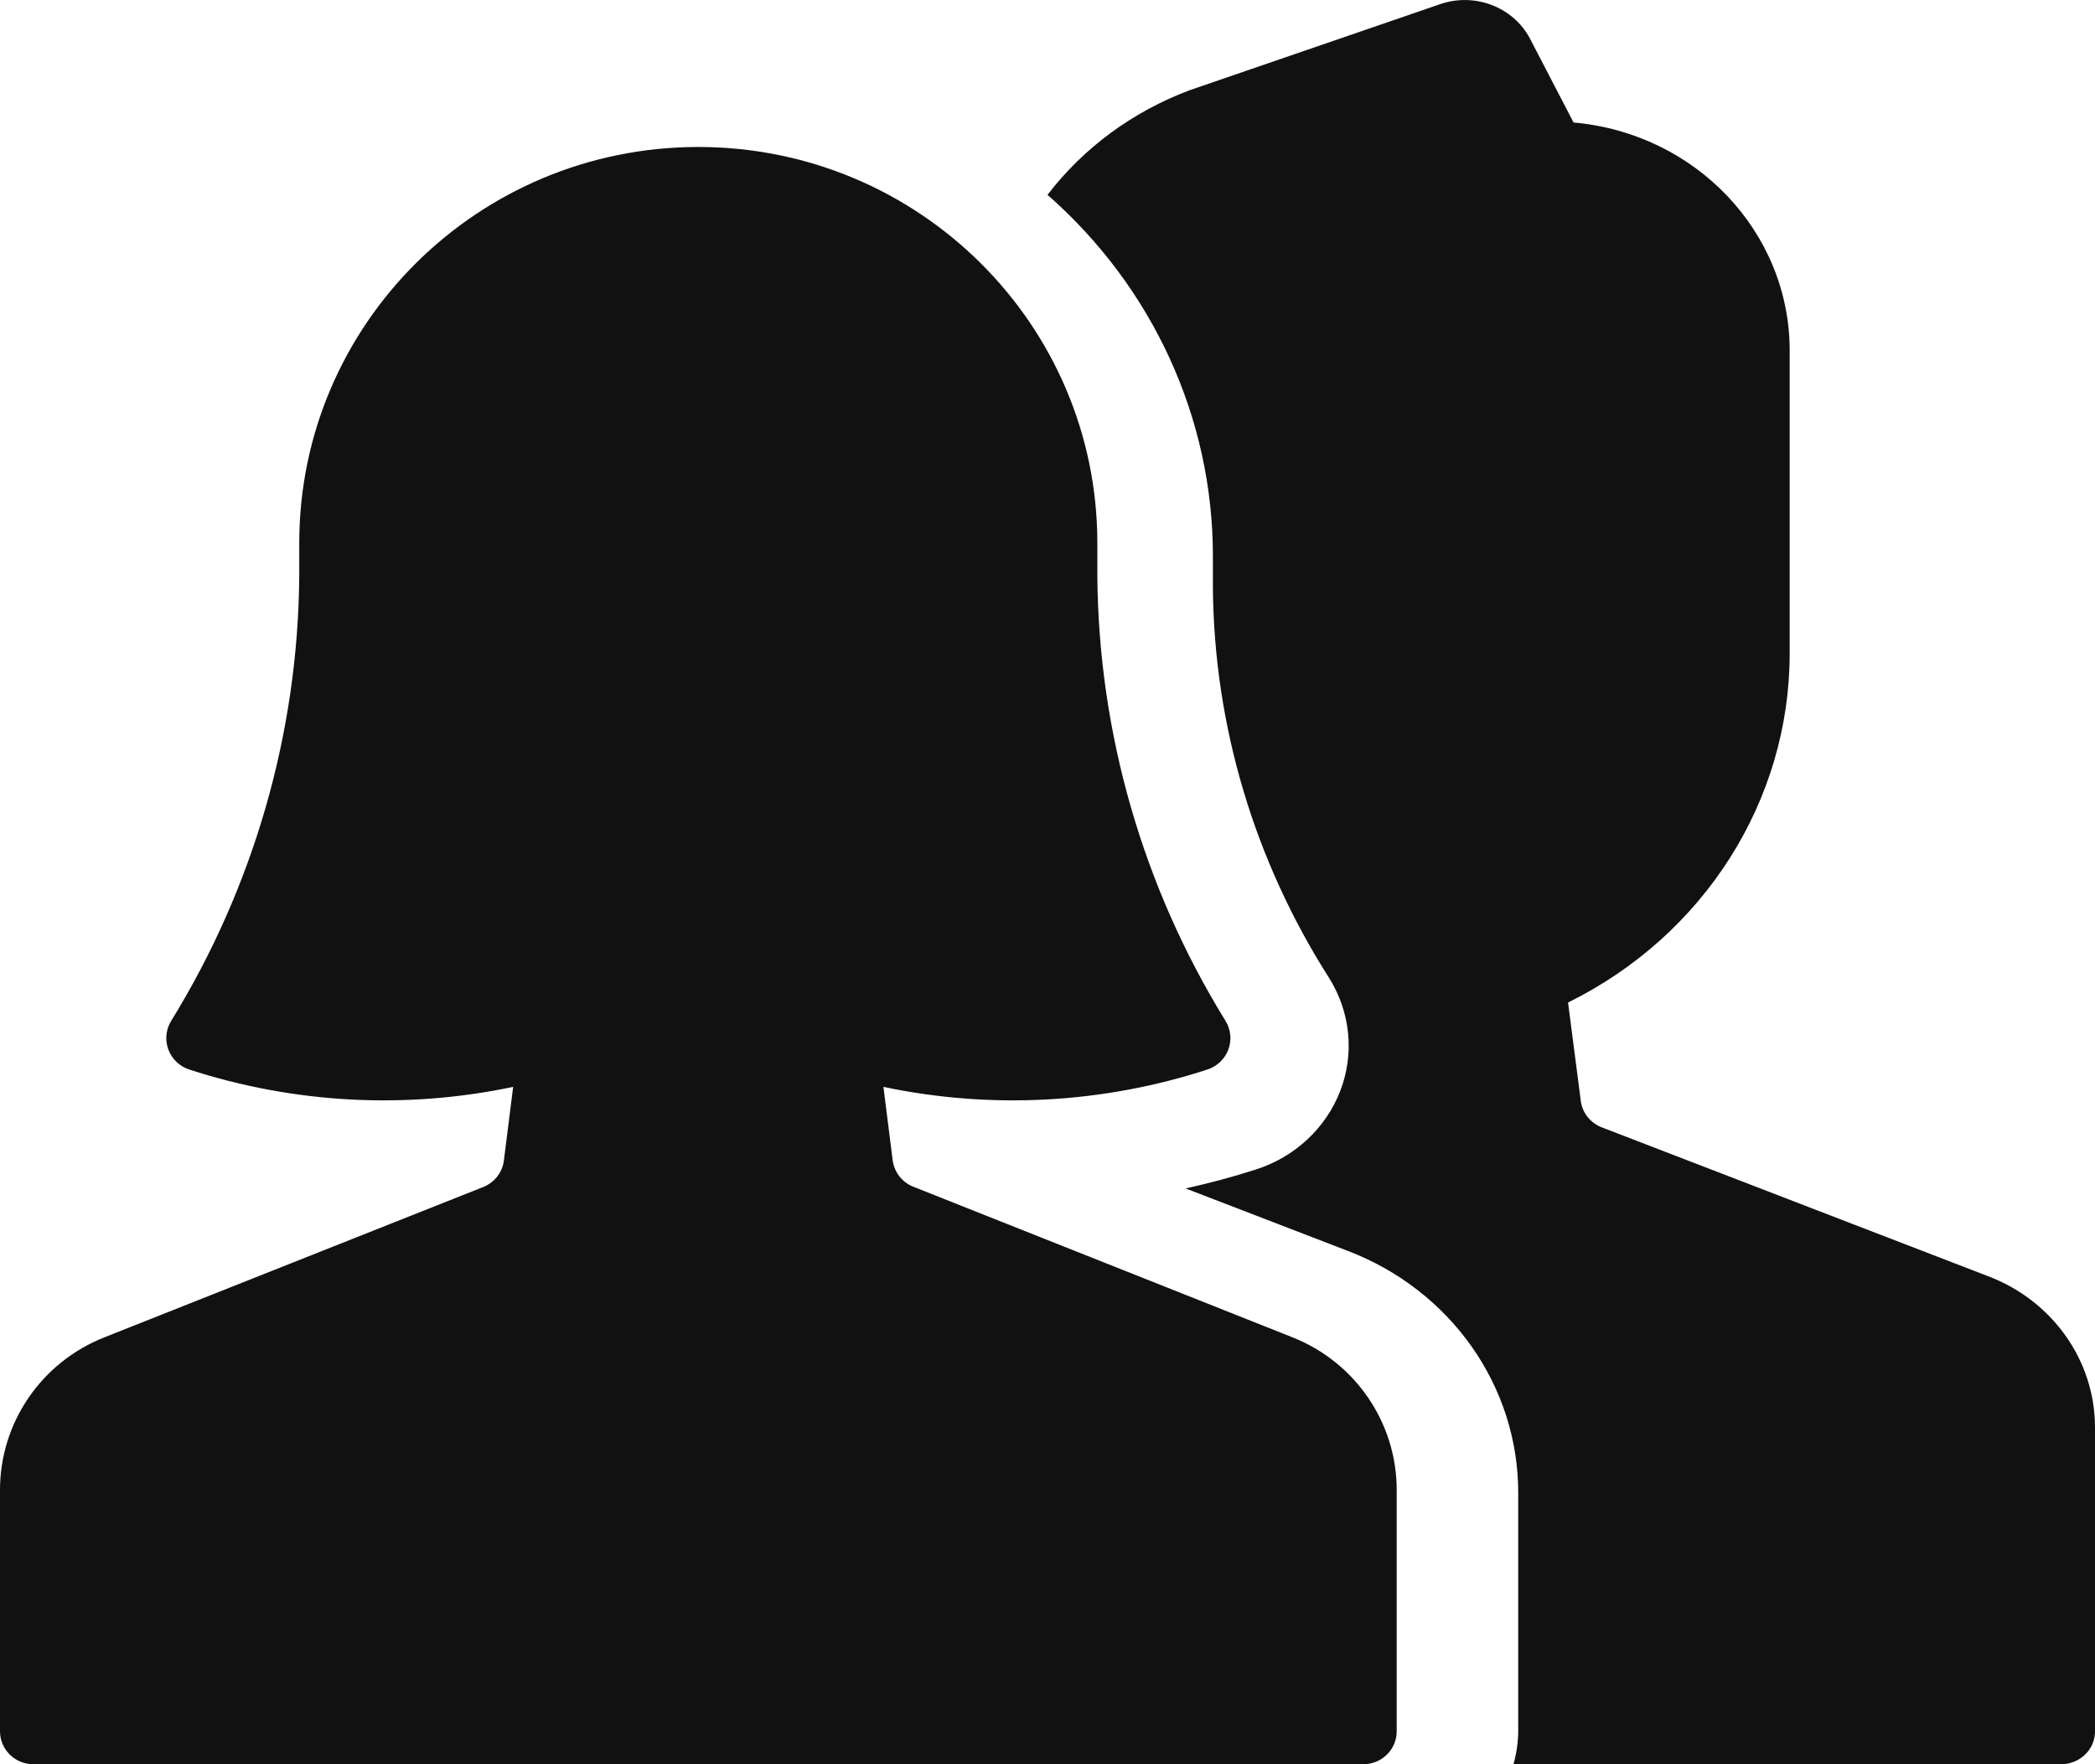 <?xml version="1.0" encoding="UTF-8"?>
<svg width="19px" height="16px" viewBox="0 0 19 16" version="1.1" xmlns="http://www.w3.org/2000/svg" xmlns:xlink="http://www.w3.org/1999/xlink">
    <!-- Generator: Sketch 51.1 (57501) - http://www.bohemiancoding.com/sketch -->
    <title>followers</title>
    <desc>Created with Sketch.</desc>
    <defs></defs>
    <g id="Home-Page" stroke="none" stroke-width="1" fill="none" fill-rule="evenodd">
        <g id="Thermomix_Community_users" transform="translate(-498, -701)" fill="#111111" fill-rule="nonzero">
            <g id="followers" transform="translate(498, 701)">
                <path d="M18.033,11.575 L14.529,10.225 C14.425,10.185 14.352,10.095 14.337,9.988 L14.221,9.092 C15.455,8.483 16.231,7.261 16.231,5.926 L16.231,3.177 C16.23,2.105 15.38,1.209 14.271,1.111 L13.874,0.347 C13.723,0.065 13.381,-0.068 13.069,0.035 L10.79,0.818 C10.275,1.011 9.828,1.339 9.5,1.767 C10.455,2.605 10.999,3.792 11,5.037 L11,5.333 C11.011,6.583 11.376,7.806 12.055,8.871 C12.248,9.18 12.285,9.556 12.155,9.894 C12.025,10.231 11.743,10.494 11.388,10.607 C11.179,10.674 10.967,10.731 10.752,10.778 L12.222,11.344 C13.158,11.701 13.772,12.573 13.769,13.543 L13.769,15.704 C13.768,15.804 13.753,15.903 13.726,16 L18.692,16 C18.862,16 19,15.867 19,15.704 L19,12.95 C19.002,12.344 18.618,11.798 18.033,11.575 Z" id="Shape"></path>
                <path d="M12.365,16 L0.302,16 C0.135,16 9.01752129e-06,15.866 9.01752129e-06,15.701 L9.01752129e-06,13.518 C-0.002,12.905 0.374,12.354 0.948,12.128 L4.383,10.765 C4.485,10.724 4.557,10.632 4.57,10.524 L4.654,9.857 C3.677,10.063 2.663,10.008 1.714,9.699 C1.627,9.67 1.559,9.604 1.527,9.519 C1.495,9.433 1.504,9.339 1.551,9.261 C2.301,8.045 2.703,6.65 2.714,5.224 L2.714,4.925 C2.714,2.941 4.335,1.333 6.333,1.333 C8.332,1.333 9.952,2.941 9.952,4.925 L9.952,5.224 C9.963,6.65 10.365,8.045 11.116,9.261 C11.163,9.339 11.172,9.433 11.14,9.519 C11.108,9.604 11.039,9.67 10.952,9.699 C10.004,10.008 8.989,10.063 8.012,9.857 L8.096,10.524 C8.111,10.632 8.182,10.723 8.284,10.763 L11.718,12.127 C12.293,12.353 12.669,12.905 12.667,13.518 L12.667,15.701 C12.667,15.866 12.532,16 12.365,16 Z" id="Shape"></path>
            </g>
        </g>
    </g>
</svg>